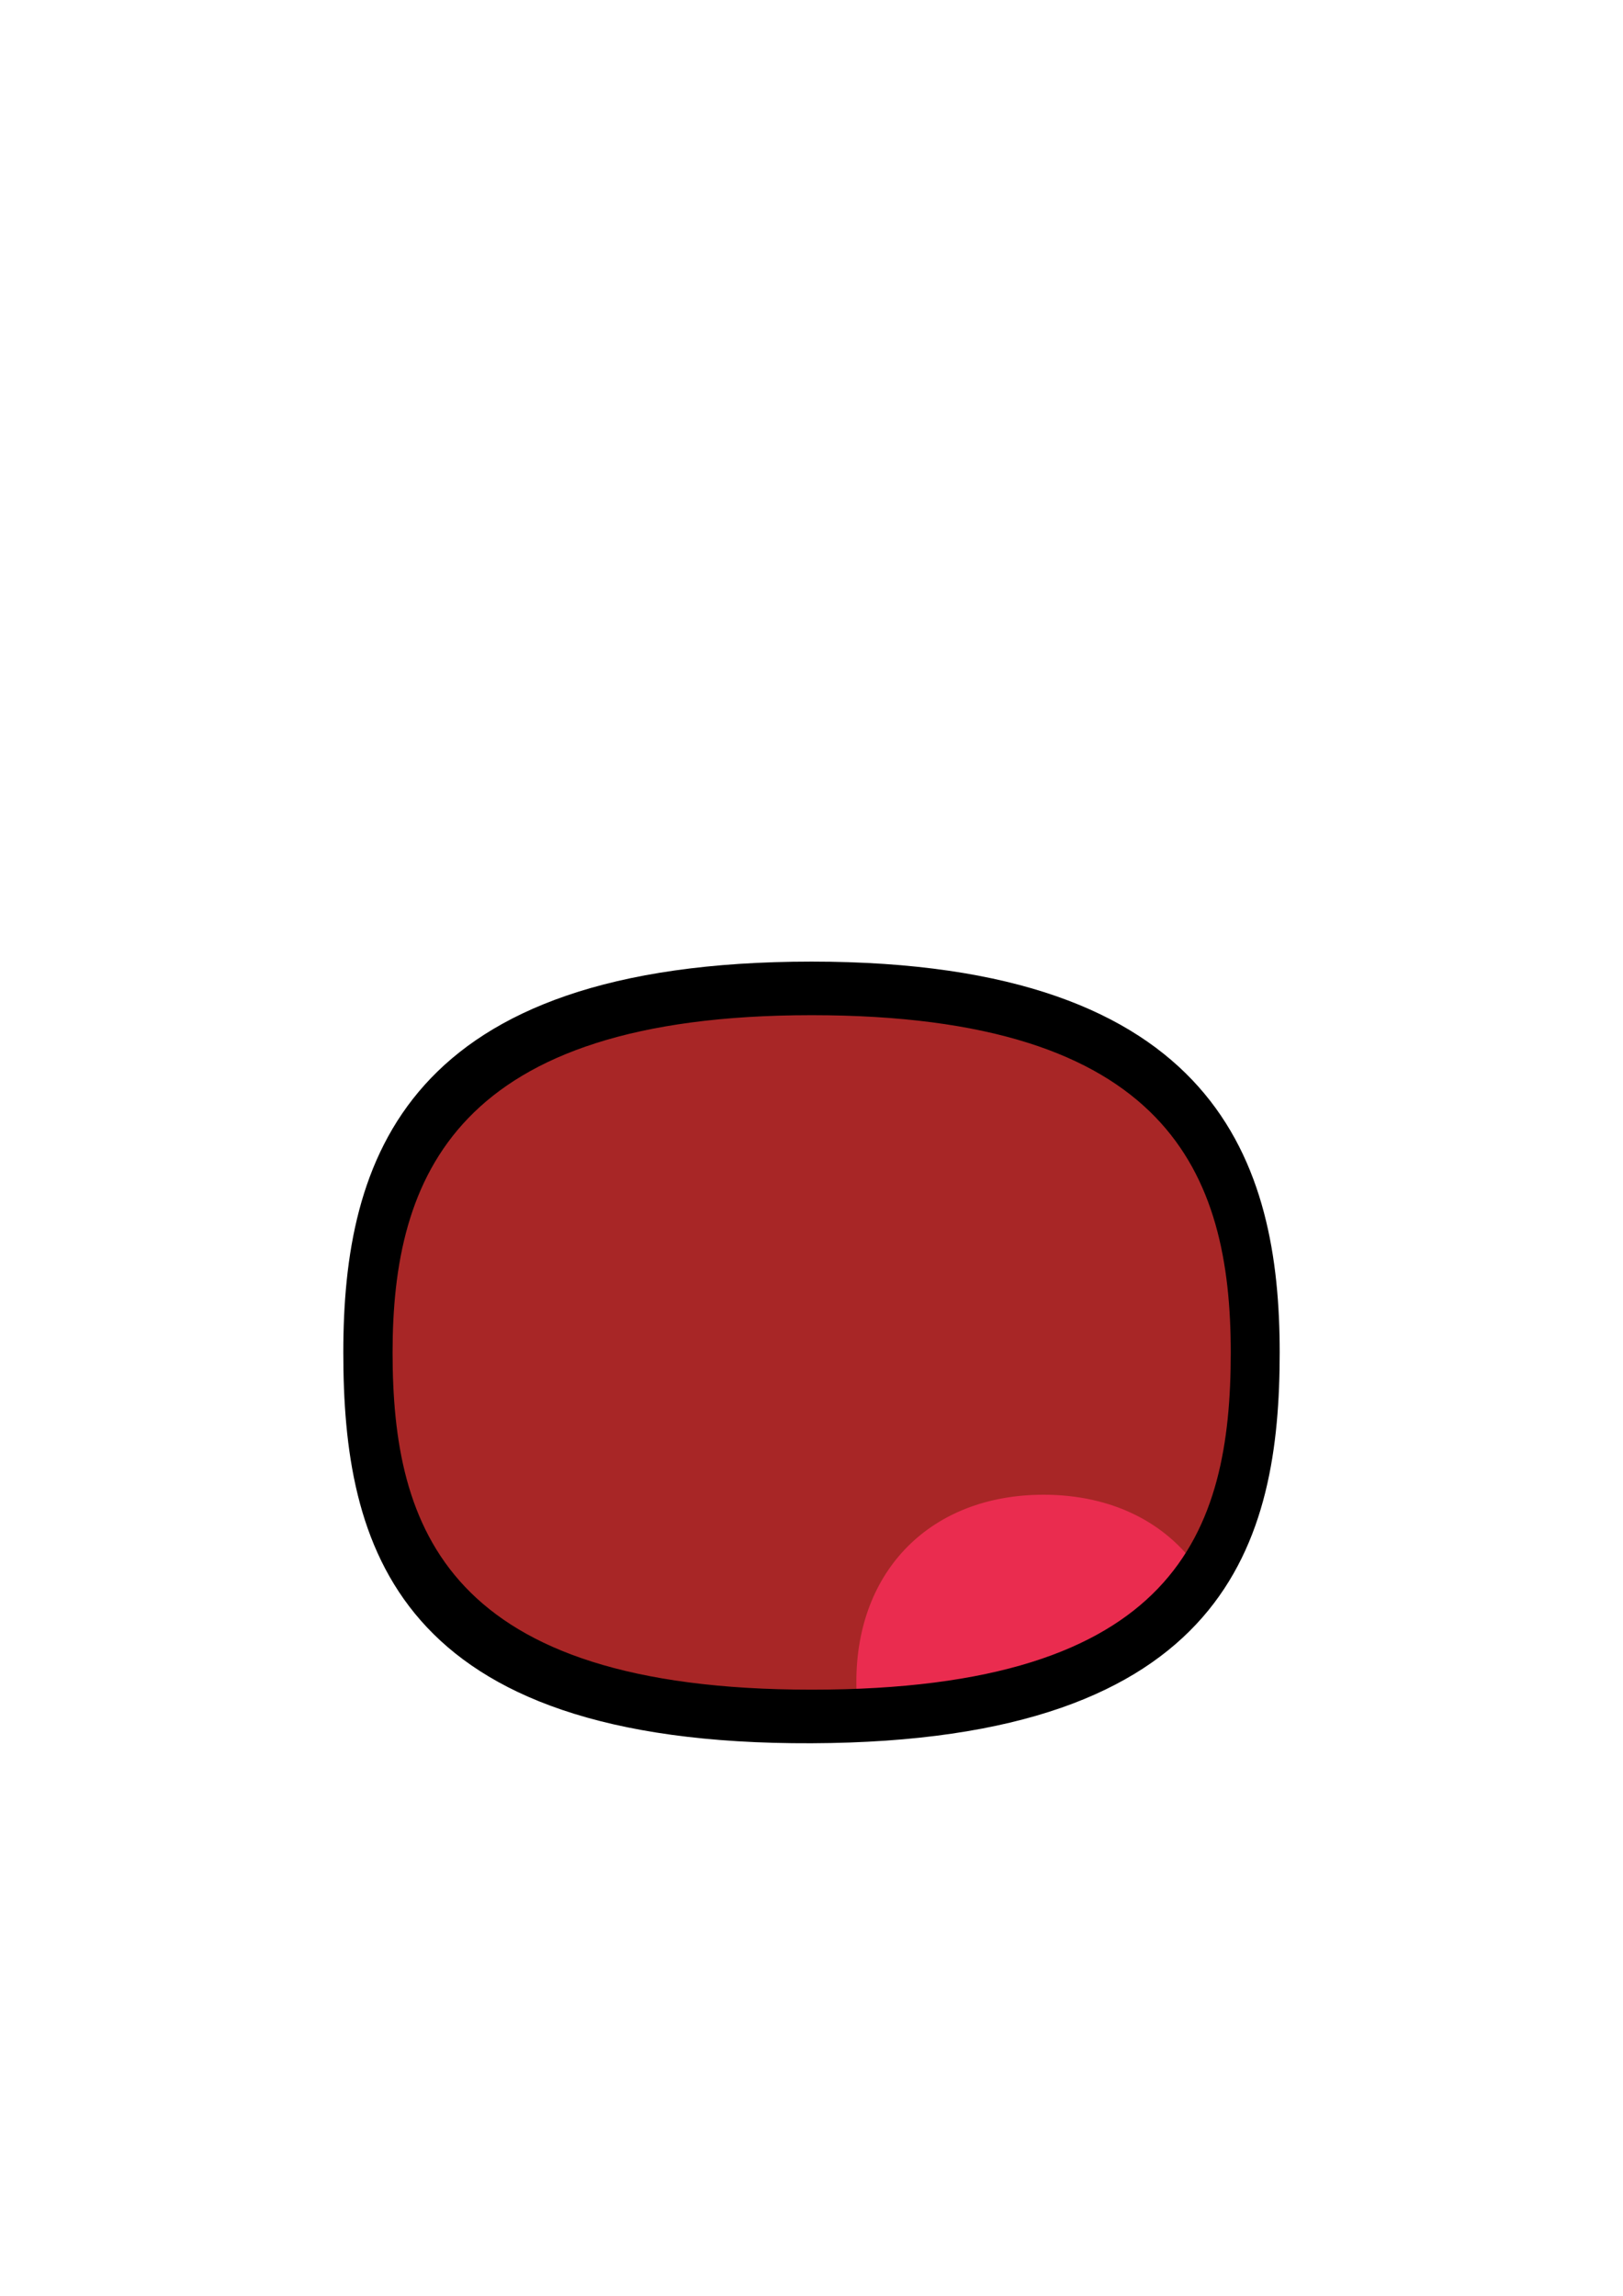 <?xml version="1.0" encoding="UTF-8" standalone="no"?>
<!-- Created with Inkscape (http://www.inkscape.org/) -->

<svg
   width="210mm"
   height="297mm"
   viewBox="0 0 210 297"
   version="1.1"
   id="svg8194"
   sodipodi:docname="721_mouth_open_o.svg"
   inkscape:version="1.2-beta (1b65182ce9, 2022-04-05)"
   xmlns:inkscape="http://www.inkscape.org/namespaces/inkscape"
   xmlns:sodipodi="http://sodipodi.sourceforge.net/DTD/sodipodi-0.dtd"
   xmlns="http://www.w3.org/2000/svg"
   xmlns:svg="http://www.w3.org/2000/svg">
  <sodipodi:namedview
     id="namedview8196"
     pagecolor="#ffffff"
     bordercolor="#666666"
     borderopacity="1.0"
     inkscape:pageshadow="2"
     inkscape:pageopacity="0.0"
     inkscape:pagecheckerboard="0"
     inkscape:deskcolor="#d1d1d1"
     inkscape:document-units="mm"
     showgrid="false"
     inkscape:zoom="1.4142136"
     inkscape:cx="665.38746"
     inkscape:cy="675.64051"
     inkscape:window-width="1920"
     inkscape:window-height="991"
     inkscape:window-x="-9"
     inkscape:window-y="-9"
     inkscape:window-maximized="1"
     inkscape:current-layer="layer1" />
  <defs
     id="defs8191" />
  <g
     inkscape:label="Layer 1"
     inkscape:groupmode="layer"
     id="layer1">
    <path
       style="fill:#a82626;fill-opacity:1;stroke:none;stroke-width:0.262px;stroke-linecap:butt;stroke-linejoin:miter;stroke-opacity:1"
       d="m 101.716,130.516 -19.099,0.74 -15.279,3.553 -11.575,9.179 -6.945,9.772 -2.778,17.323 1.273,14.954 5.44,18.951 13.543,11.548 11.112,4.442 21.761,2.665 23.961,-1.481 25.928,-8.587 12.733,-15.398 2.084,-19.395 -1.389,-23.393 -13.543,-18.655 -19.33,-5.182 z"
       id="path18886" />
    <path
       id="path20173"
       style="font-variation-settings:'wght' 50;fill:#ea2c4f;fill-opacity:1;stroke-width:0.24;stroke-linecap:round;paint-order:stroke fill markers"
       d="m 135.028,193.368 c -14.514,8e-5 -24.225,9.711 -24.225,24.225 10e-6,1.964 0.179,3.838 0.522,5.614 l 21.525,-2.356 22.296,-17.706 c -4.161,-6.144 -11.241,-9.778 -20.119,-9.778 z" />
    <path
       id="path8463"
       style="font-variation-settings:'wdth' 100, 'wght' 900;fill:#000000;stroke-width:1.195;stroke-linecap:round;paint-order:stroke fill markers"
       d="m 105.013,124.399 c -52.729,0 -60.592,25.681 -60.592,50.559 0,24.878 6.539,50.768 60.592,50.559 54.052,-0.209 60.566,-26.309 60.566,-50.559 0,-24.25 -7.837,-50.559 -60.566,-50.559 z m 54.234,50.559 c 0,23.182 -6.955,43.629 -54.234,43.629 -47.279,0 -54.217,-20.927 -54.217,-43.629 0,-22.702 8.085,-43.628 54.217,-43.628 46.132,0 54.234,20.446 54.234,43.628 z"
       sodipodi:nodetypes="zzzzzzzzzz" />
  </g>
</svg>
